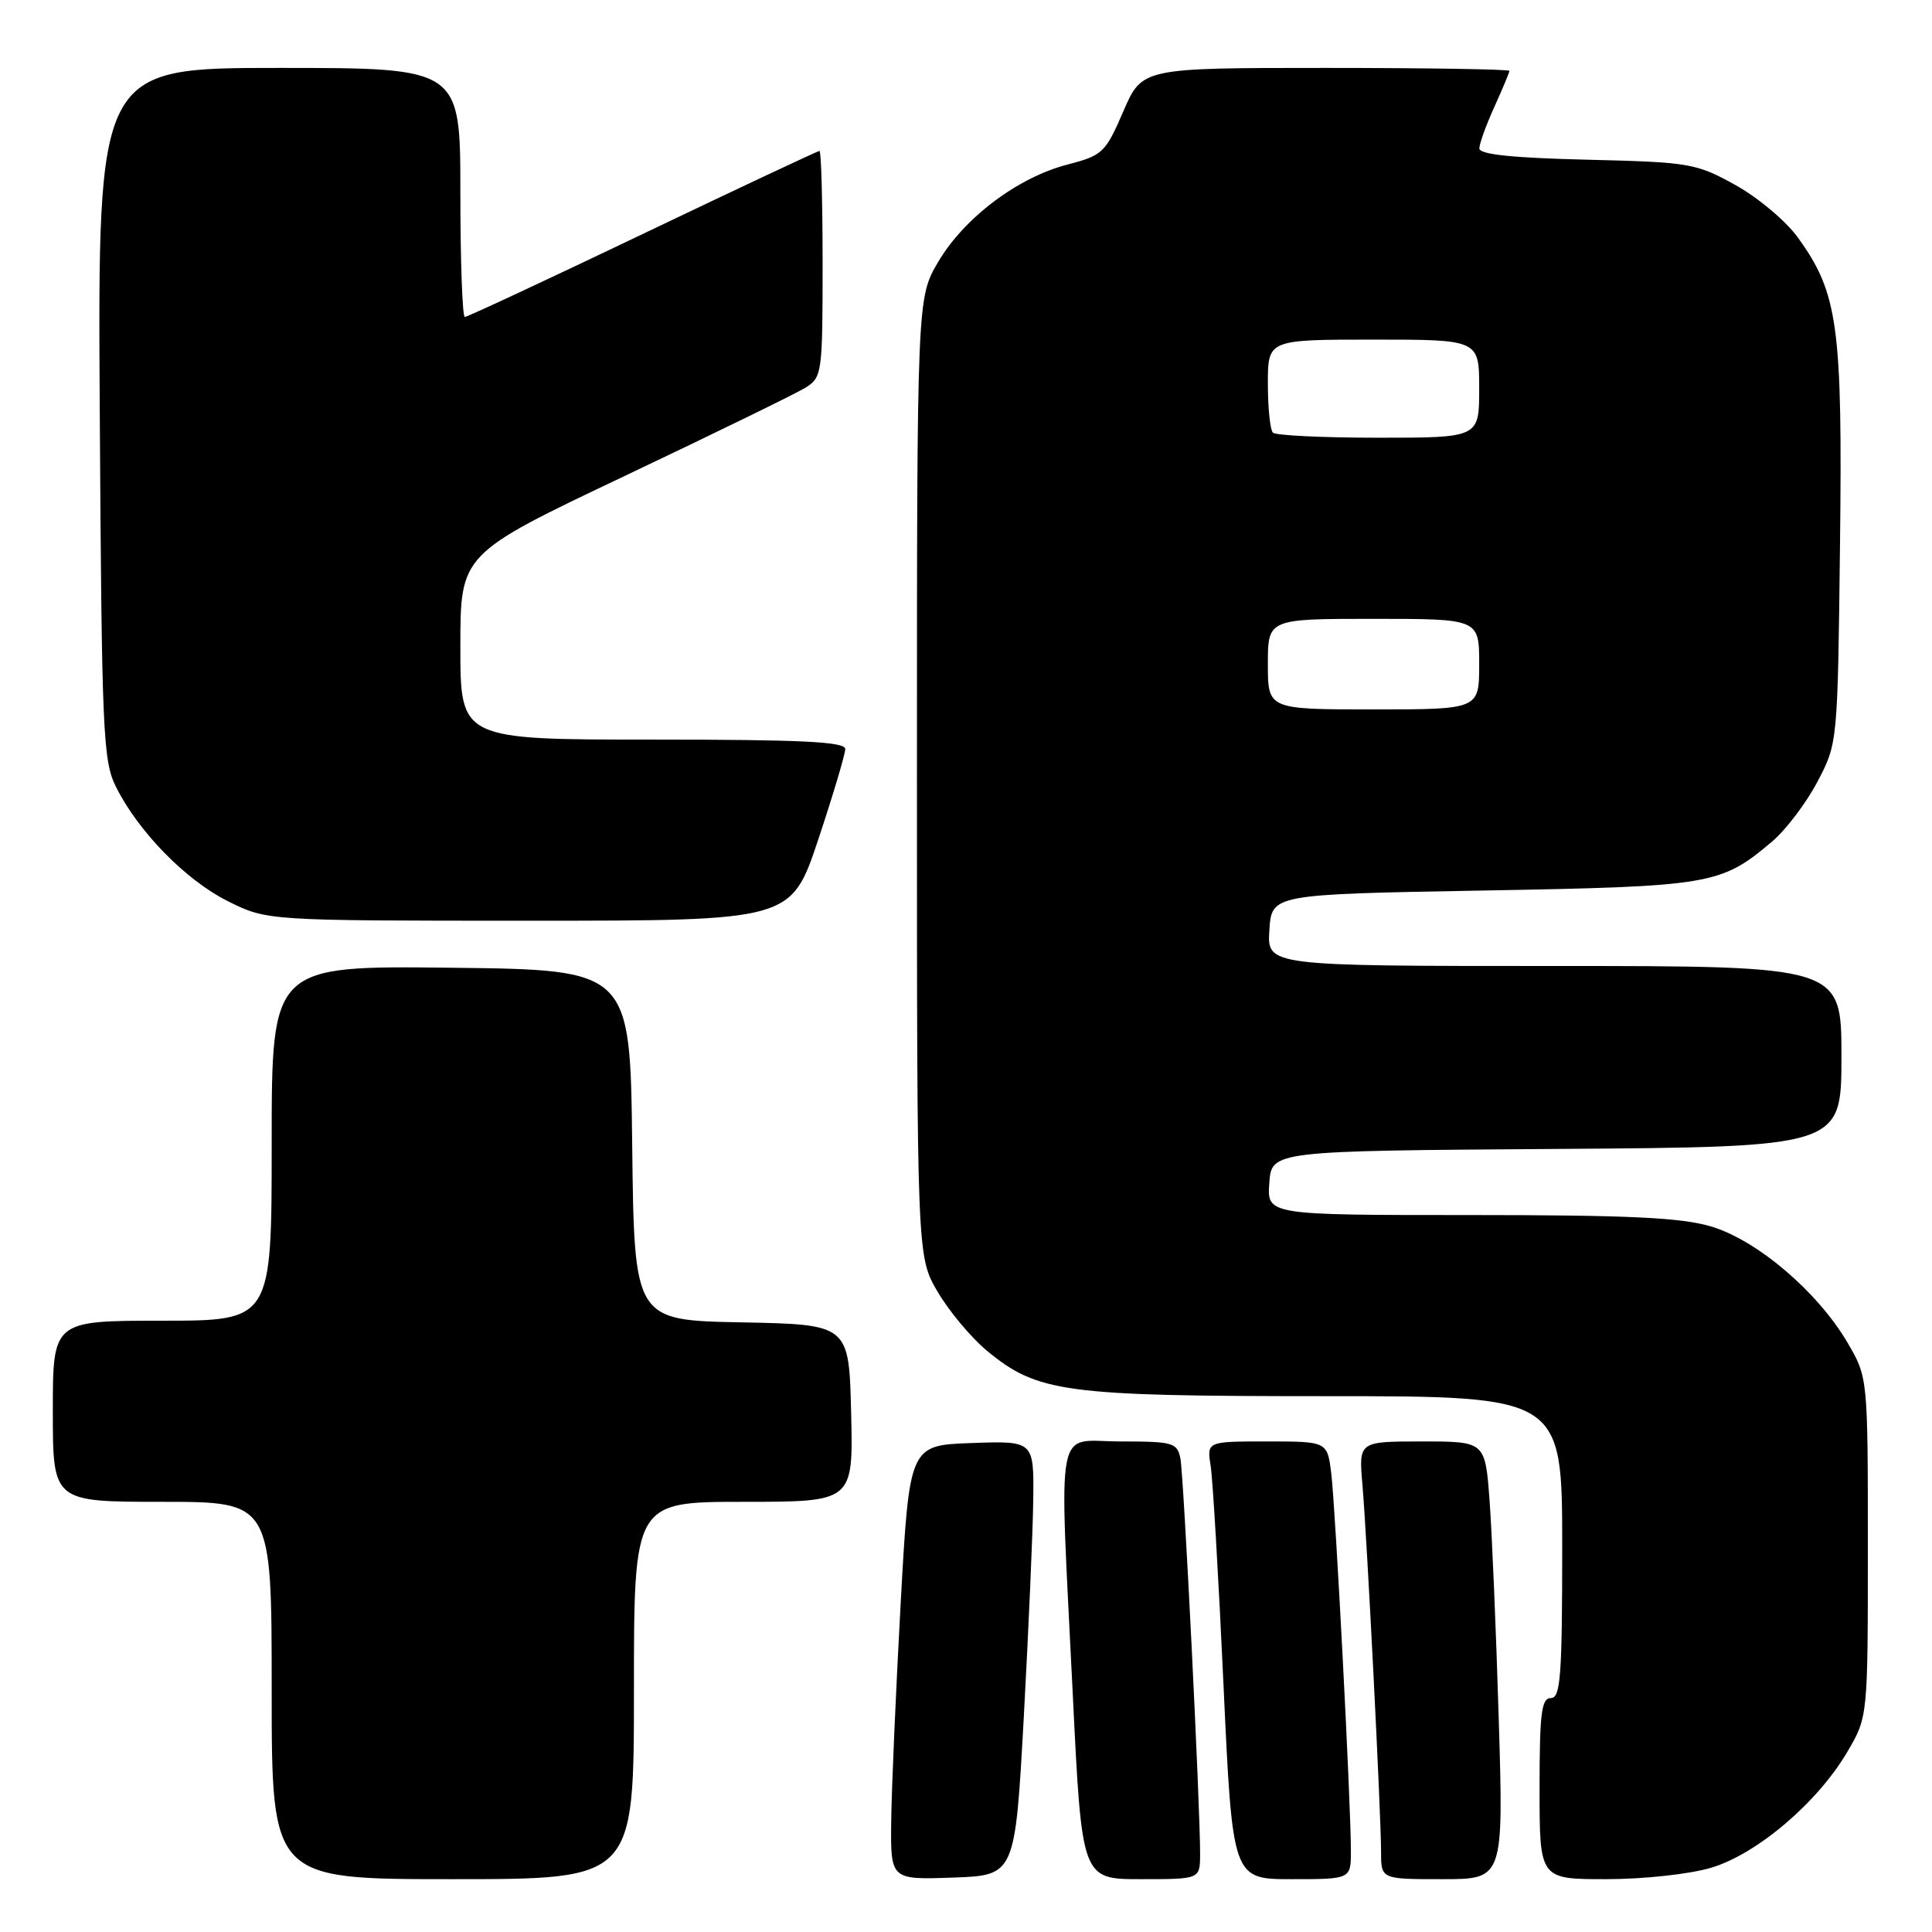 <?xml version="1.0" encoding="UTF-8" standalone="no"?>
<!DOCTYPE svg PUBLIC "-//W3C//DTD SVG 1.1//EN" "http://www.w3.org/Graphics/SVG/1.1/DTD/svg11.dtd" >
<svg xmlns="http://www.w3.org/2000/svg" xmlns:xlink="http://www.w3.org/1999/xlink" version="1.1" viewBox="0 0 256 256">
 <g >
 <path fill="currentColor"
d=" M 84.00 224.00 C 84.00 199.00 84.00 199.00 98.53 199.00 C 113.06 199.00 113.06 199.00 112.78 187.25 C 112.50 175.50 112.50 175.50 98.27 175.22 C 84.04 174.95 84.04 174.95 83.77 151.72 C 83.50 128.50 83.50 128.50 59.75 128.23 C 36.00 127.96 36.00 127.96 36.00 151.48 C 36.00 175.00 36.00 175.00 21.50 175.00 C 7.00 175.00 7.00 175.00 7.00 187.00 C 7.00 199.00 7.00 199.00 21.50 199.00 C 36.00 199.00 36.00 199.00 36.00 224.00 C 36.00 249.00 36.00 249.00 60.00 249.00 C 84.00 249.00 84.00 249.00 84.00 224.00 Z  M 135.66 227.50 C 136.29 215.95 136.86 202.99 136.91 198.71 C 137.00 190.92 137.00 190.92 128.75 191.21 C 120.50 191.50 120.50 191.50 119.34 212.50 C 118.71 224.05 118.14 237.01 118.09 241.29 C 118.00 249.08 118.00 249.08 126.25 248.79 C 134.50 248.50 134.50 248.50 135.66 227.50 Z  M 159.02 245.75 C 159.05 239.62 156.85 195.50 156.41 193.25 C 155.99 191.16 155.44 191.00 148.48 191.00 C 139.67 191.00 140.34 187.42 142.16 224.75 C 143.35 249.00 143.35 249.00 151.17 249.00 C 159.00 249.00 159.00 249.00 159.02 245.75 Z  M 179.00 245.25 C 179.01 239.10 176.96 199.84 176.40 195.25 C 175.88 191.00 175.88 191.00 167.89 191.00 C 159.91 191.00 159.91 191.00 160.42 194.25 C 160.70 196.04 161.47 209.09 162.12 223.25 C 163.31 249.00 163.31 249.00 171.16 249.00 C 179.00 249.00 179.00 249.00 179.00 245.25 Z  M 198.59 227.75 C 198.24 216.06 197.69 203.01 197.37 198.75 C 196.79 191.00 196.79 191.00 188.41 191.00 C 180.03 191.00 180.03 191.00 180.53 196.75 C 181.14 203.83 183.00 240.50 183.00 245.41 C 183.00 249.00 183.00 249.00 191.12 249.00 C 199.23 249.00 199.23 249.00 198.59 227.75 Z  M 226.72 247.49 C 232.80 245.68 240.82 238.87 244.78 232.13 C 247.50 227.50 247.50 227.50 247.50 205.00 C 247.50 182.50 247.50 182.50 244.78 177.87 C 240.82 171.13 232.80 164.32 226.72 162.51 C 222.74 161.33 215.82 161.00 194.76 161.00 C 167.89 161.00 167.89 161.00 168.19 156.75 C 168.50 152.50 168.50 152.50 206.25 152.24 C 244.00 151.98 244.00 151.98 244.00 139.99 C 244.00 128.00 244.00 128.00 205.95 128.00 C 167.89 128.00 167.89 128.00 168.20 123.25 C 168.50 118.50 168.50 118.50 196.50 118.00 C 226.80 117.46 228.00 117.26 234.80 111.52 C 236.61 109.99 239.31 106.44 240.80 103.62 C 243.50 98.50 243.50 98.50 243.81 72.22 C 244.15 43.16 243.56 38.83 238.20 31.44 C 236.63 29.27 232.91 26.15 229.92 24.50 C 224.73 21.63 223.90 21.49 210.25 21.16 C 200.31 20.92 196.01 20.46 196.02 19.66 C 196.03 19.02 196.93 16.54 198.02 14.14 C 199.11 11.74 200.00 9.61 200.00 9.39 C 200.00 9.18 189.05 9.00 175.66 9.00 C 151.33 9.00 151.33 9.00 148.84 14.77 C 146.47 20.25 146.11 20.59 141.43 21.81 C 134.84 23.52 127.76 28.86 124.31 34.71 C 121.50 39.50 121.50 39.50 121.50 103.00 C 121.50 166.50 121.50 166.50 124.25 171.18 C 125.76 173.75 128.69 177.25 130.75 178.96 C 137.48 184.53 141.01 185.00 175.68 185.00 C 207.00 185.00 207.00 185.00 207.00 205.00 C 207.00 222.11 206.78 225.00 205.50 225.00 C 204.25 225.00 204.00 227.00 204.00 237.00 C 204.00 249.00 204.00 249.00 212.82 249.00 C 217.77 249.00 223.87 248.34 226.72 247.49 Z  M 108.42 111.25 C 110.39 105.33 112.00 99.93 112.00 99.25 C 112.00 98.28 106.21 98.00 86.50 98.00 C 61.00 98.00 61.00 98.00 61.00 85.70 C 61.00 73.41 61.00 73.41 82.75 63.08 C 94.71 57.40 105.51 52.13 106.75 51.36 C 108.92 50.00 109.00 49.43 109.00 34.98 C 109.00 26.74 108.81 20.00 108.59 20.00 C 108.36 20.00 97.83 24.95 85.18 31.00 C 72.53 37.05 61.92 42.00 61.59 42.00 C 61.27 42.00 61.00 34.58 61.00 25.50 C 61.00 9.00 61.00 9.00 36.97 9.00 C 12.94 9.00 12.94 9.00 13.22 54.75 C 13.48 96.94 13.64 100.79 15.35 104.23 C 18.32 110.19 24.61 116.63 30.21 119.42 C 35.39 122.00 35.39 122.00 70.11 122.00 C 104.83 122.00 104.83 122.00 108.42 111.25 Z  M 168.00 88.00 C 168.00 82.00 168.00 82.00 182.00 82.00 C 196.00 82.00 196.00 82.00 196.00 88.00 C 196.00 94.00 196.00 94.00 182.00 94.00 C 168.00 94.00 168.00 94.00 168.00 88.00 Z  M 168.67 57.33 C 168.30 56.97 168.00 54.04 168.00 50.83 C 168.00 45.00 168.00 45.00 182.00 45.00 C 196.00 45.00 196.00 45.00 196.00 51.50 C 196.00 58.00 196.00 58.00 182.67 58.00 C 175.33 58.00 169.03 57.70 168.67 57.33 Z "/>
</g>
</svg>